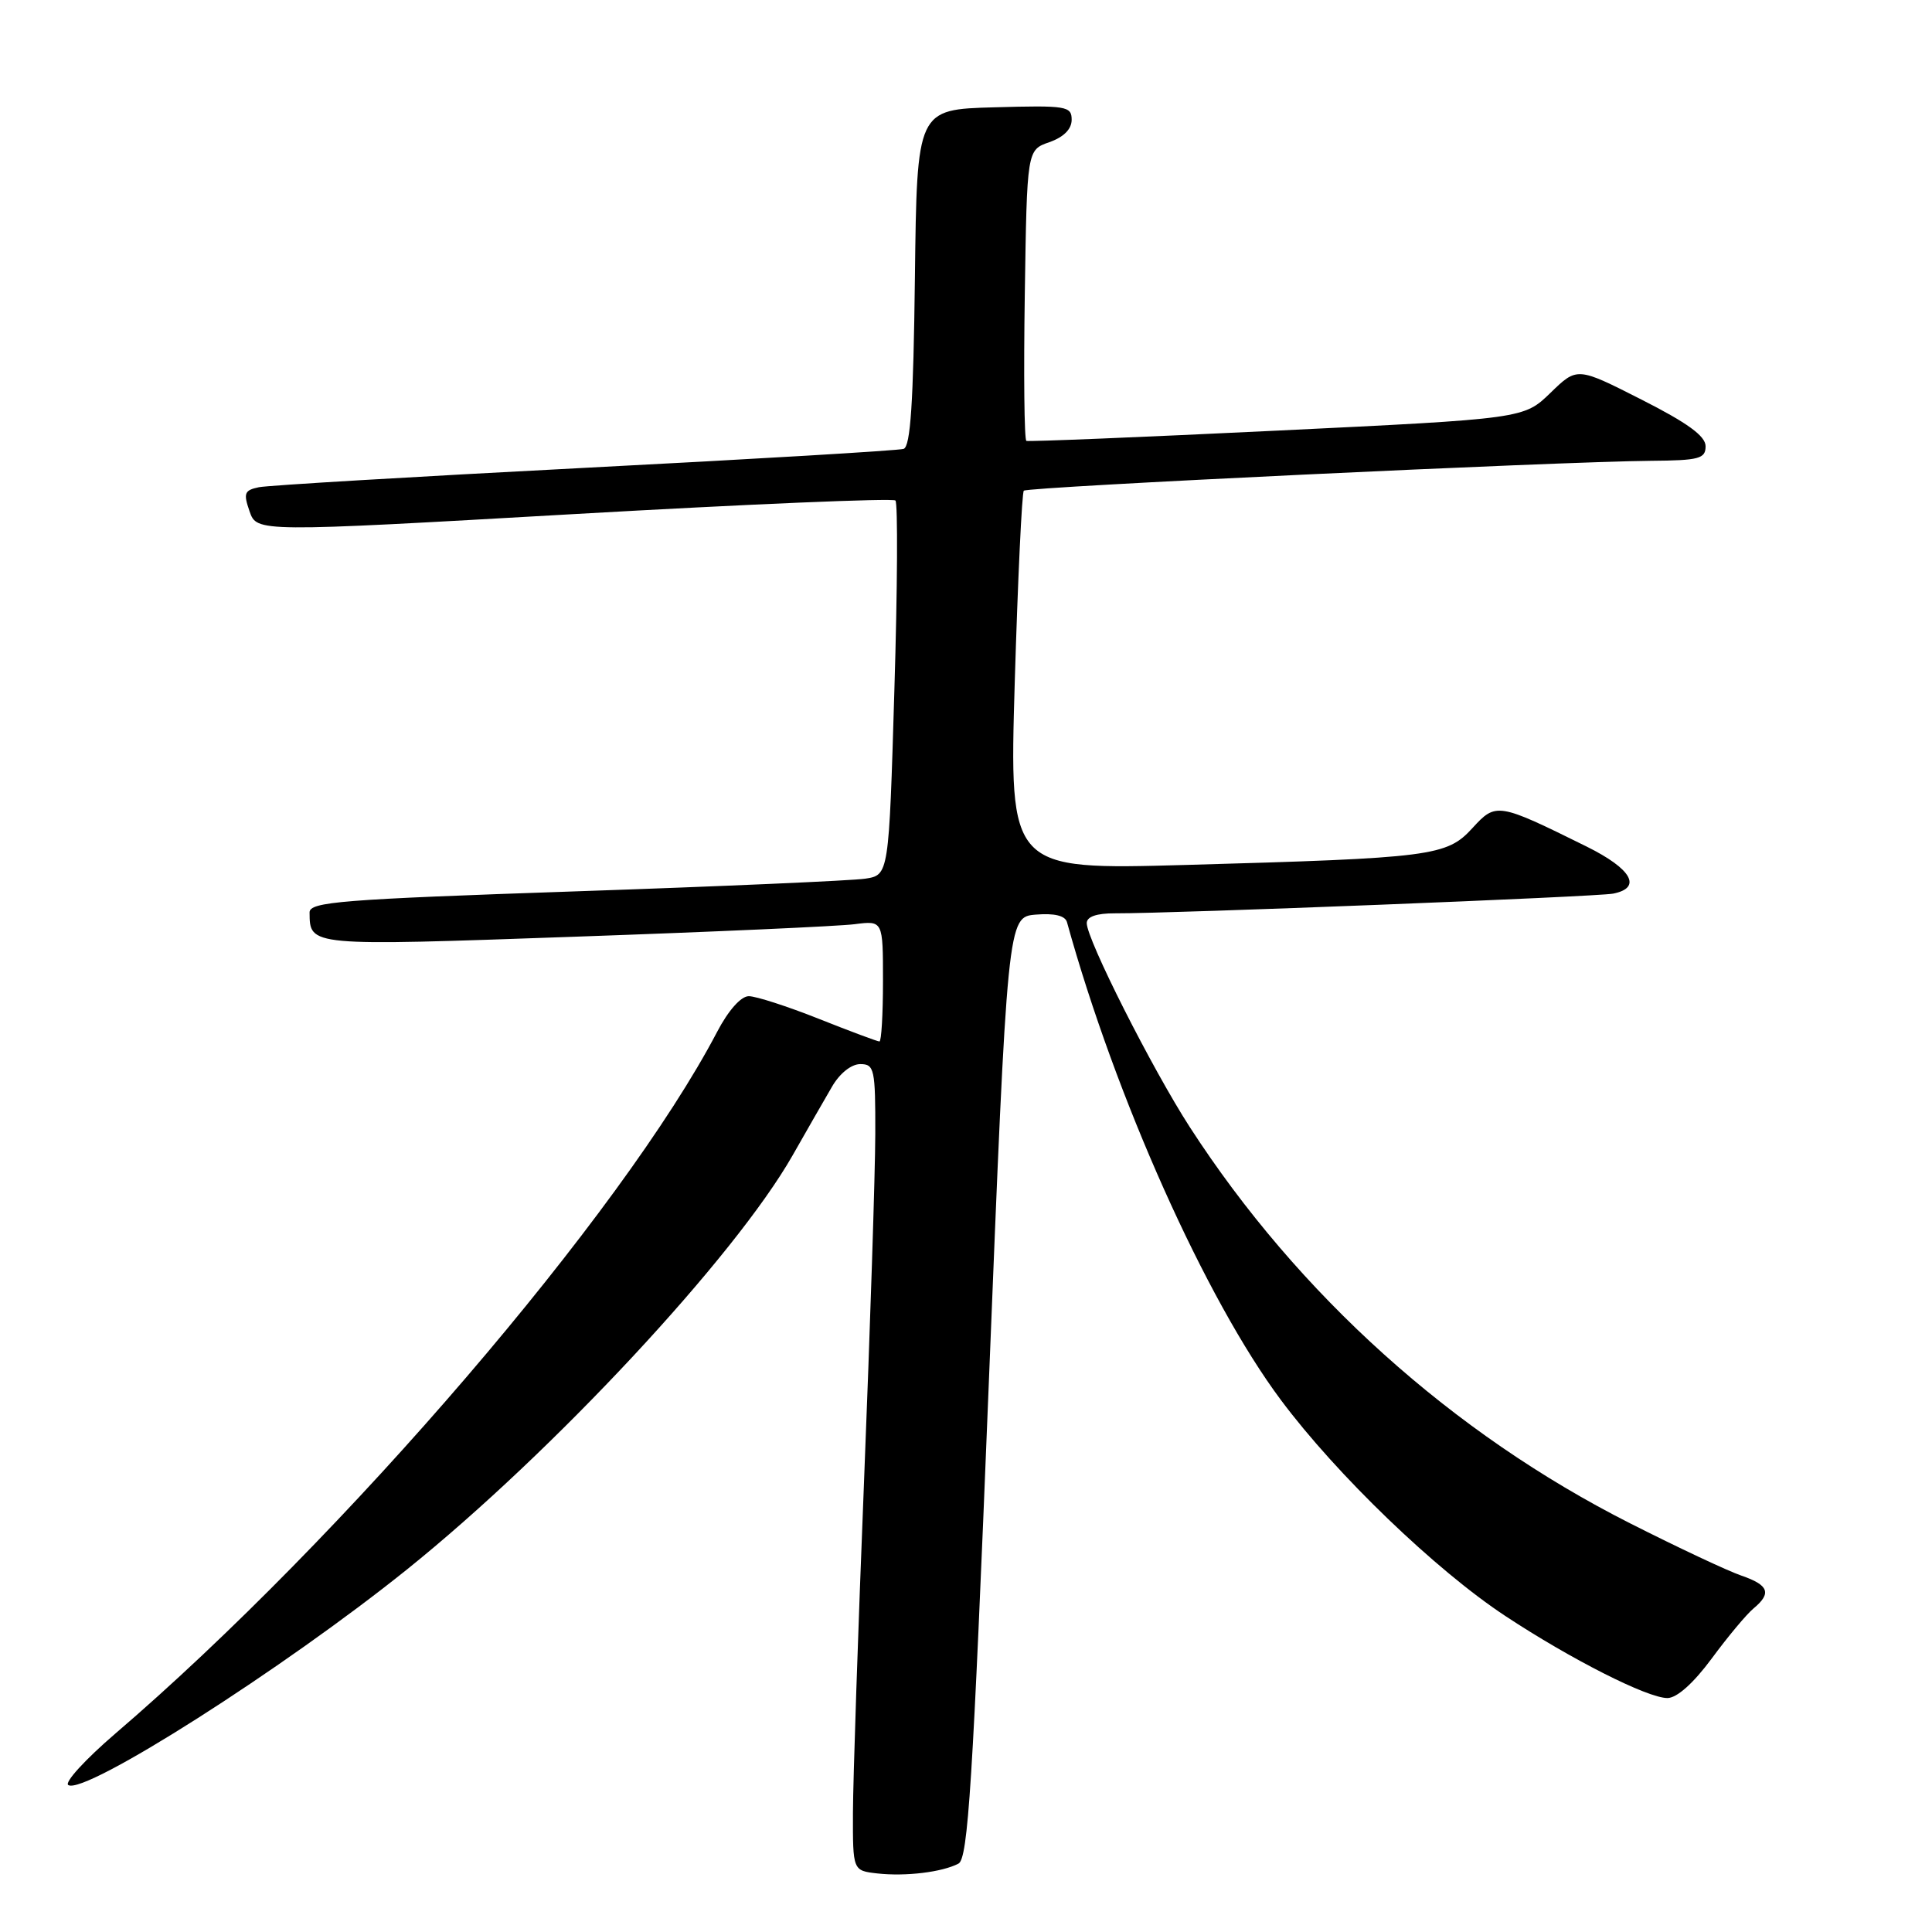 <?xml version="1.0" encoding="UTF-8" standalone="no"?>
<!DOCTYPE svg PUBLIC "-//W3C//DTD SVG 1.1//EN" "http://www.w3.org/Graphics/SVG/1.1/DTD/svg11.dtd" >
<svg xmlns="http://www.w3.org/2000/svg" xmlns:xlink="http://www.w3.org/1999/xlink" version="1.1" viewBox="0 0 256 256">
 <g >
 <path fill="currentColor"
d=" M 127.00 246.94 C 128.27 246.27 128.89 236.45 131.00 183.82 C 133.50 121.50 133.50 121.50 137.26 121.19 C 139.72 120.99 141.14 121.33 141.38 122.19 C 147.81 145.44 159.77 172.16 169.72 185.50 C 177.11 195.41 190.24 208.05 199.50 214.15 C 208.21 219.89 218.30 225.00 220.94 225.00 C 222.19 225.00 224.39 223.04 226.82 219.75 C 228.95 216.86 231.44 213.88 232.35 213.13 C 234.78 211.11 234.38 210.03 230.75 208.78 C 228.96 208.17 222.32 205.05 216.00 201.85 C 192.46 189.94 172.01 171.55 157.65 149.34 C 152.67 141.63 144.00 124.48 144.00 122.32 C 144.00 121.46 145.30 121.01 147.75 121.02 C 155.48 121.05 211.59 118.83 213.75 118.41 C 217.63 117.64 216.22 115.14 210.25 112.18 C 198.44 106.34 198.23 106.31 195.10 109.73 C 191.70 113.45 189.78 113.69 157.11 114.61 C 133.73 115.26 133.73 115.26 134.46 90.38 C 134.87 76.70 135.41 65.28 135.66 65.02 C 136.15 64.51 206.33 61.17 218.75 61.06 C 225.15 61.01 226.00 60.78 226.00 59.13 C 226.00 57.78 223.61 56.04 217.49 52.94 C 208.98 48.62 208.98 48.62 205.45 52.05 C 201.91 55.48 201.91 55.48 169.20 57.06 C 151.22 57.93 136.28 58.54 136.00 58.42 C 135.72 58.29 135.63 49.57 135.79 39.03 C 136.08 19.87 136.08 19.87 139.04 18.84 C 140.95 18.17 142.00 17.11 142.00 15.87 C 142.00 14.06 141.32 13.95 131.75 14.22 C 121.50 14.50 121.50 14.50 121.23 36.79 C 121.03 53.35 120.65 59.18 119.73 59.48 C 119.05 59.70 100.05 60.83 77.50 61.99 C 54.95 63.16 35.51 64.31 34.30 64.56 C 32.38 64.96 32.23 65.35 33.07 67.76 C 34.03 70.52 34.03 70.52 76.04 68.12 C 99.15 66.80 118.33 65.99 118.65 66.32 C 118.98 66.65 118.92 77.95 118.51 91.43 C 117.78 115.95 117.78 115.95 114.64 116.43 C 112.91 116.69 95.64 117.45 76.25 118.11 C 45.14 119.17 41.00 119.50 41.02 120.91 C 41.06 125.39 40.79 125.37 76.15 124.12 C 94.49 123.48 111.19 122.73 113.25 122.46 C 117.00 121.98 117.00 121.98 117.00 129.99 C 117.00 134.39 116.79 138.00 116.53 138.00 C 116.27 138.00 112.65 136.65 108.50 135.00 C 104.35 133.35 100.17 132.00 99.22 132.00 C 98.18 132.00 96.51 133.88 95.01 136.75 C 82.44 160.75 45.53 203.79 15.27 229.72 C 11.30 233.13 8.50 236.19 9.05 236.53 C 11.23 237.88 37.60 221.09 53.94 207.95 C 73.30 192.38 97.36 166.54 105.02 153.10 C 106.93 149.74 109.28 145.64 110.24 144.00 C 111.26 142.23 112.80 141.00 113.99 141.00 C 115.86 141.00 116.00 141.64 115.98 150.25 C 115.97 155.34 115.30 175.93 114.50 196.00 C 113.70 216.07 113.03 235.96 113.02 240.19 C 113.00 247.87 113.00 247.87 116.25 248.24 C 120.01 248.66 124.84 248.07 127.00 246.94 Z "/>
</g>
</svg>